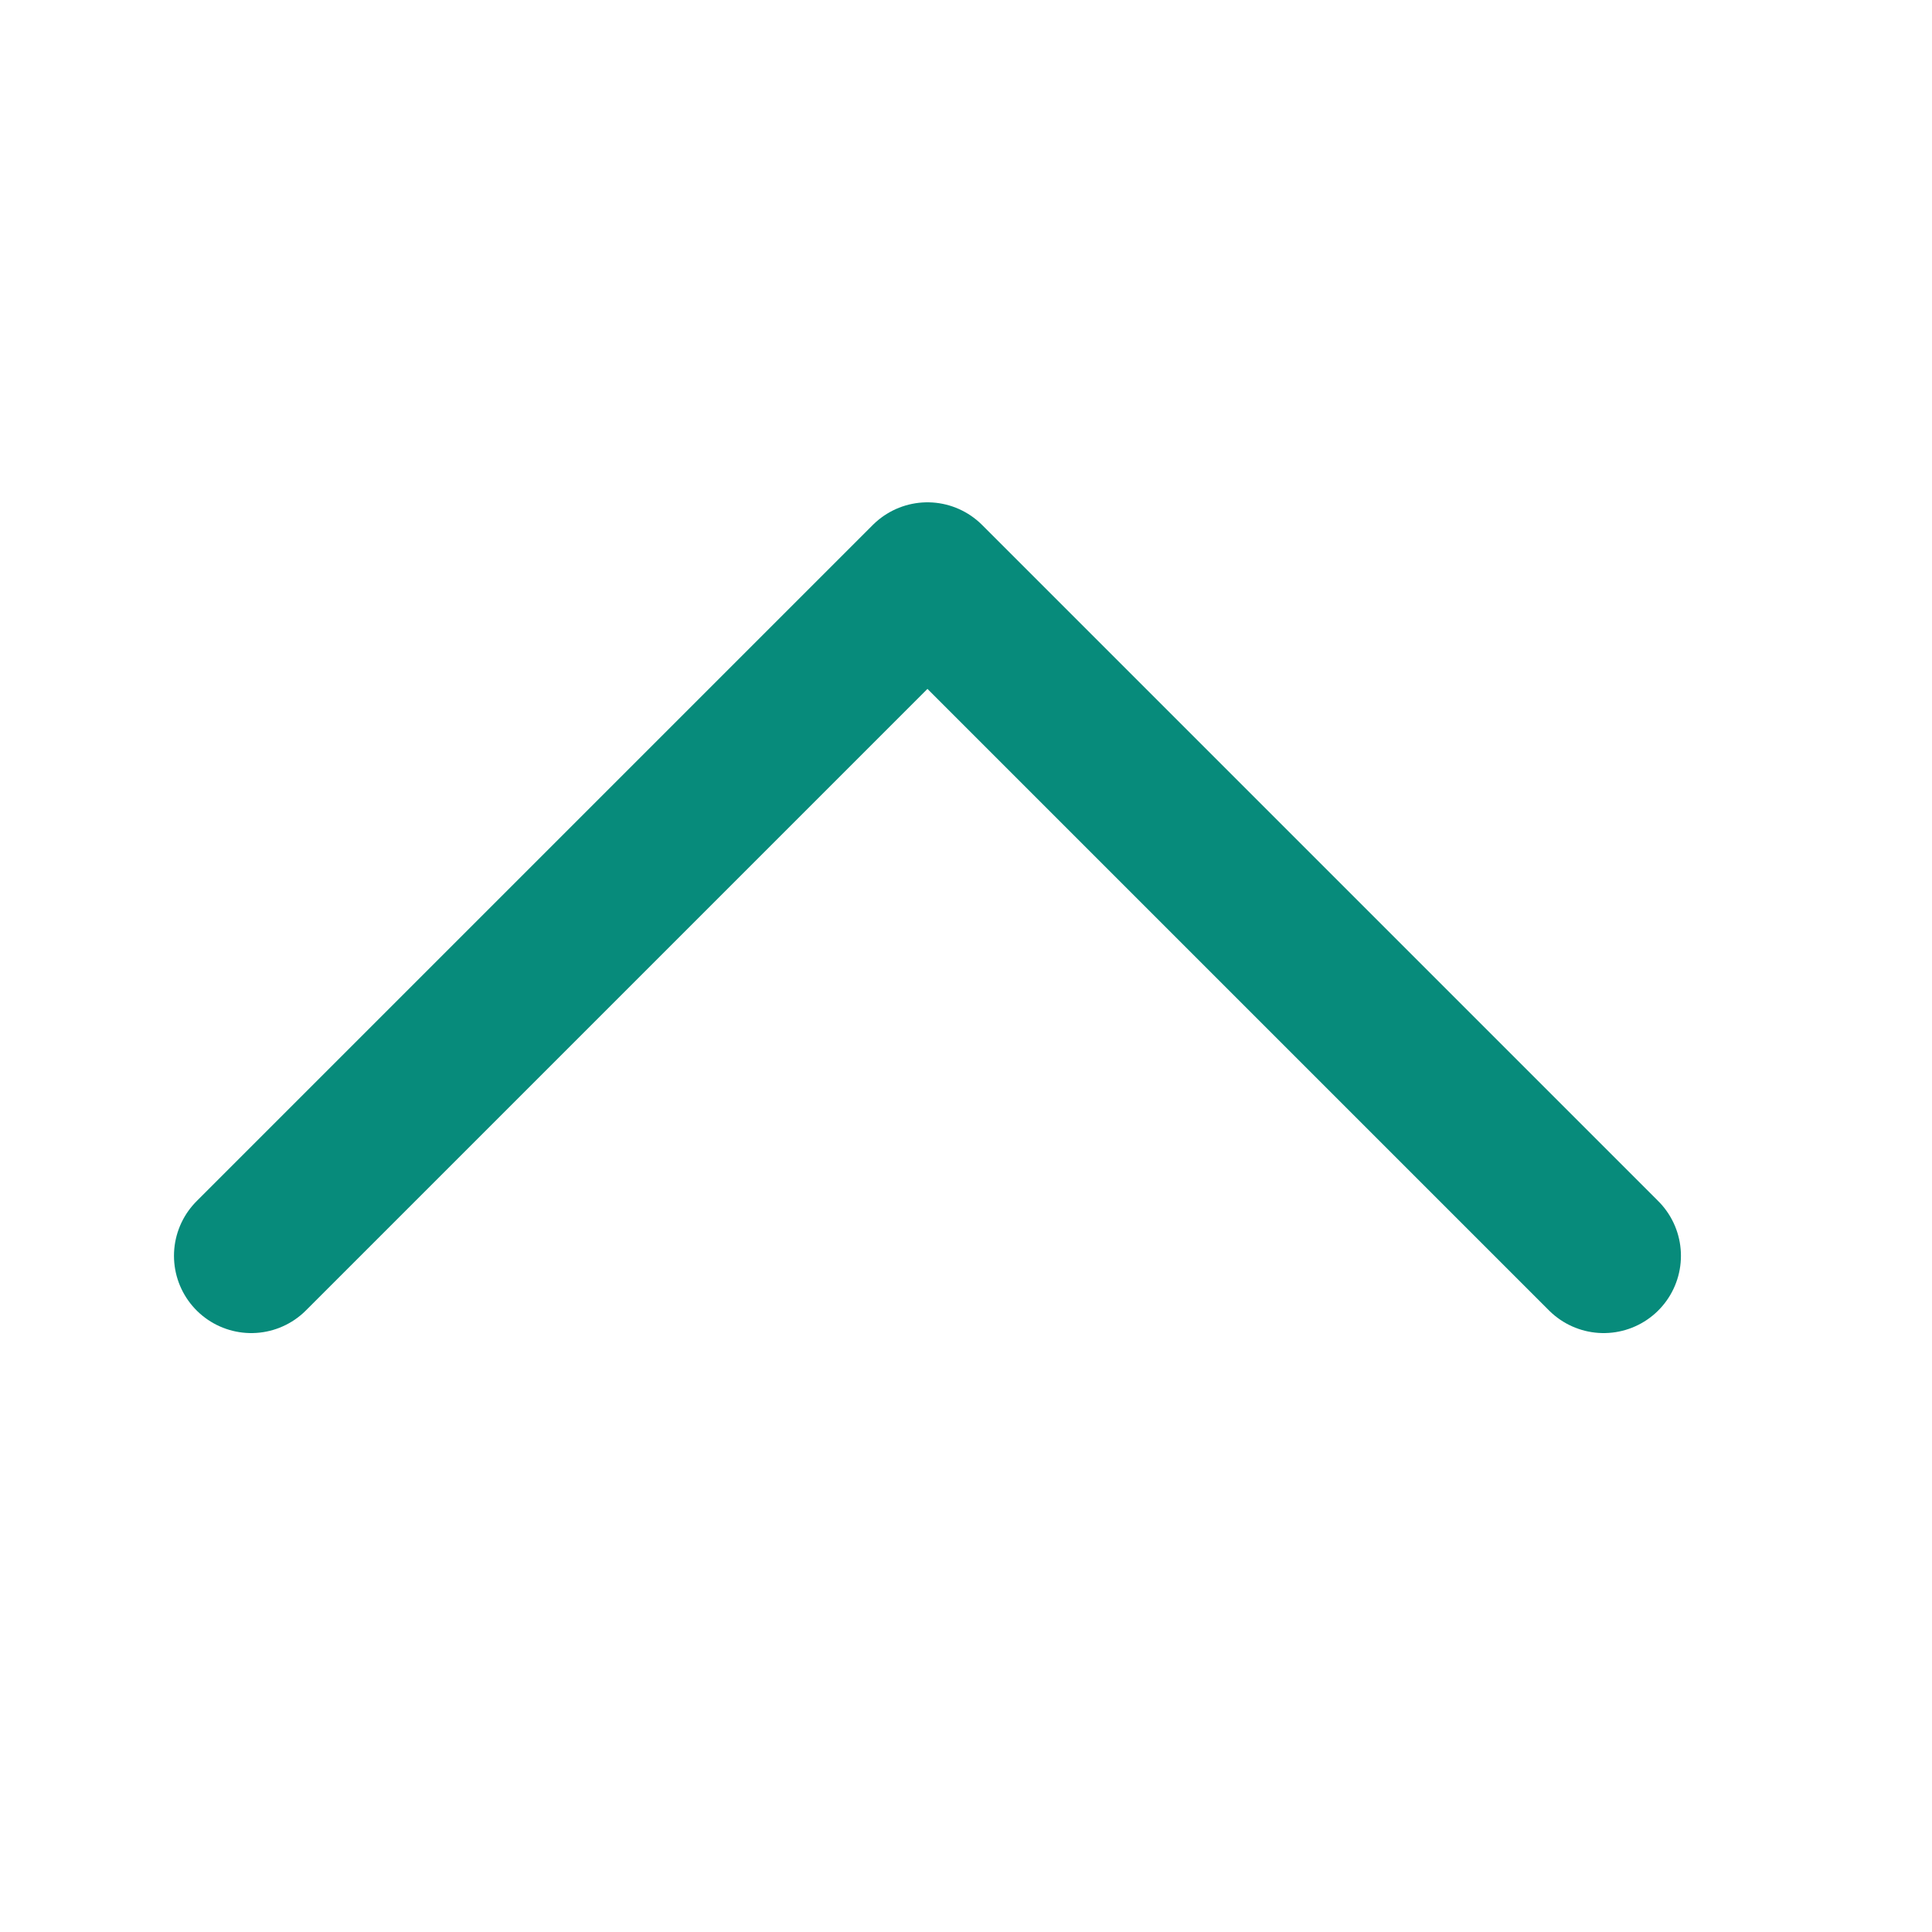 <svg xmlns="http://www.w3.org/2000/svg" width="20" height="20" viewBox="0 0 20 20" fill="none">
  <path d="M16.601 13L9.601 6L2.601 13" stroke="#078B7B" stroke-width="1.6" stroke-linecap="round" stroke-linejoin="round"/>
</svg>